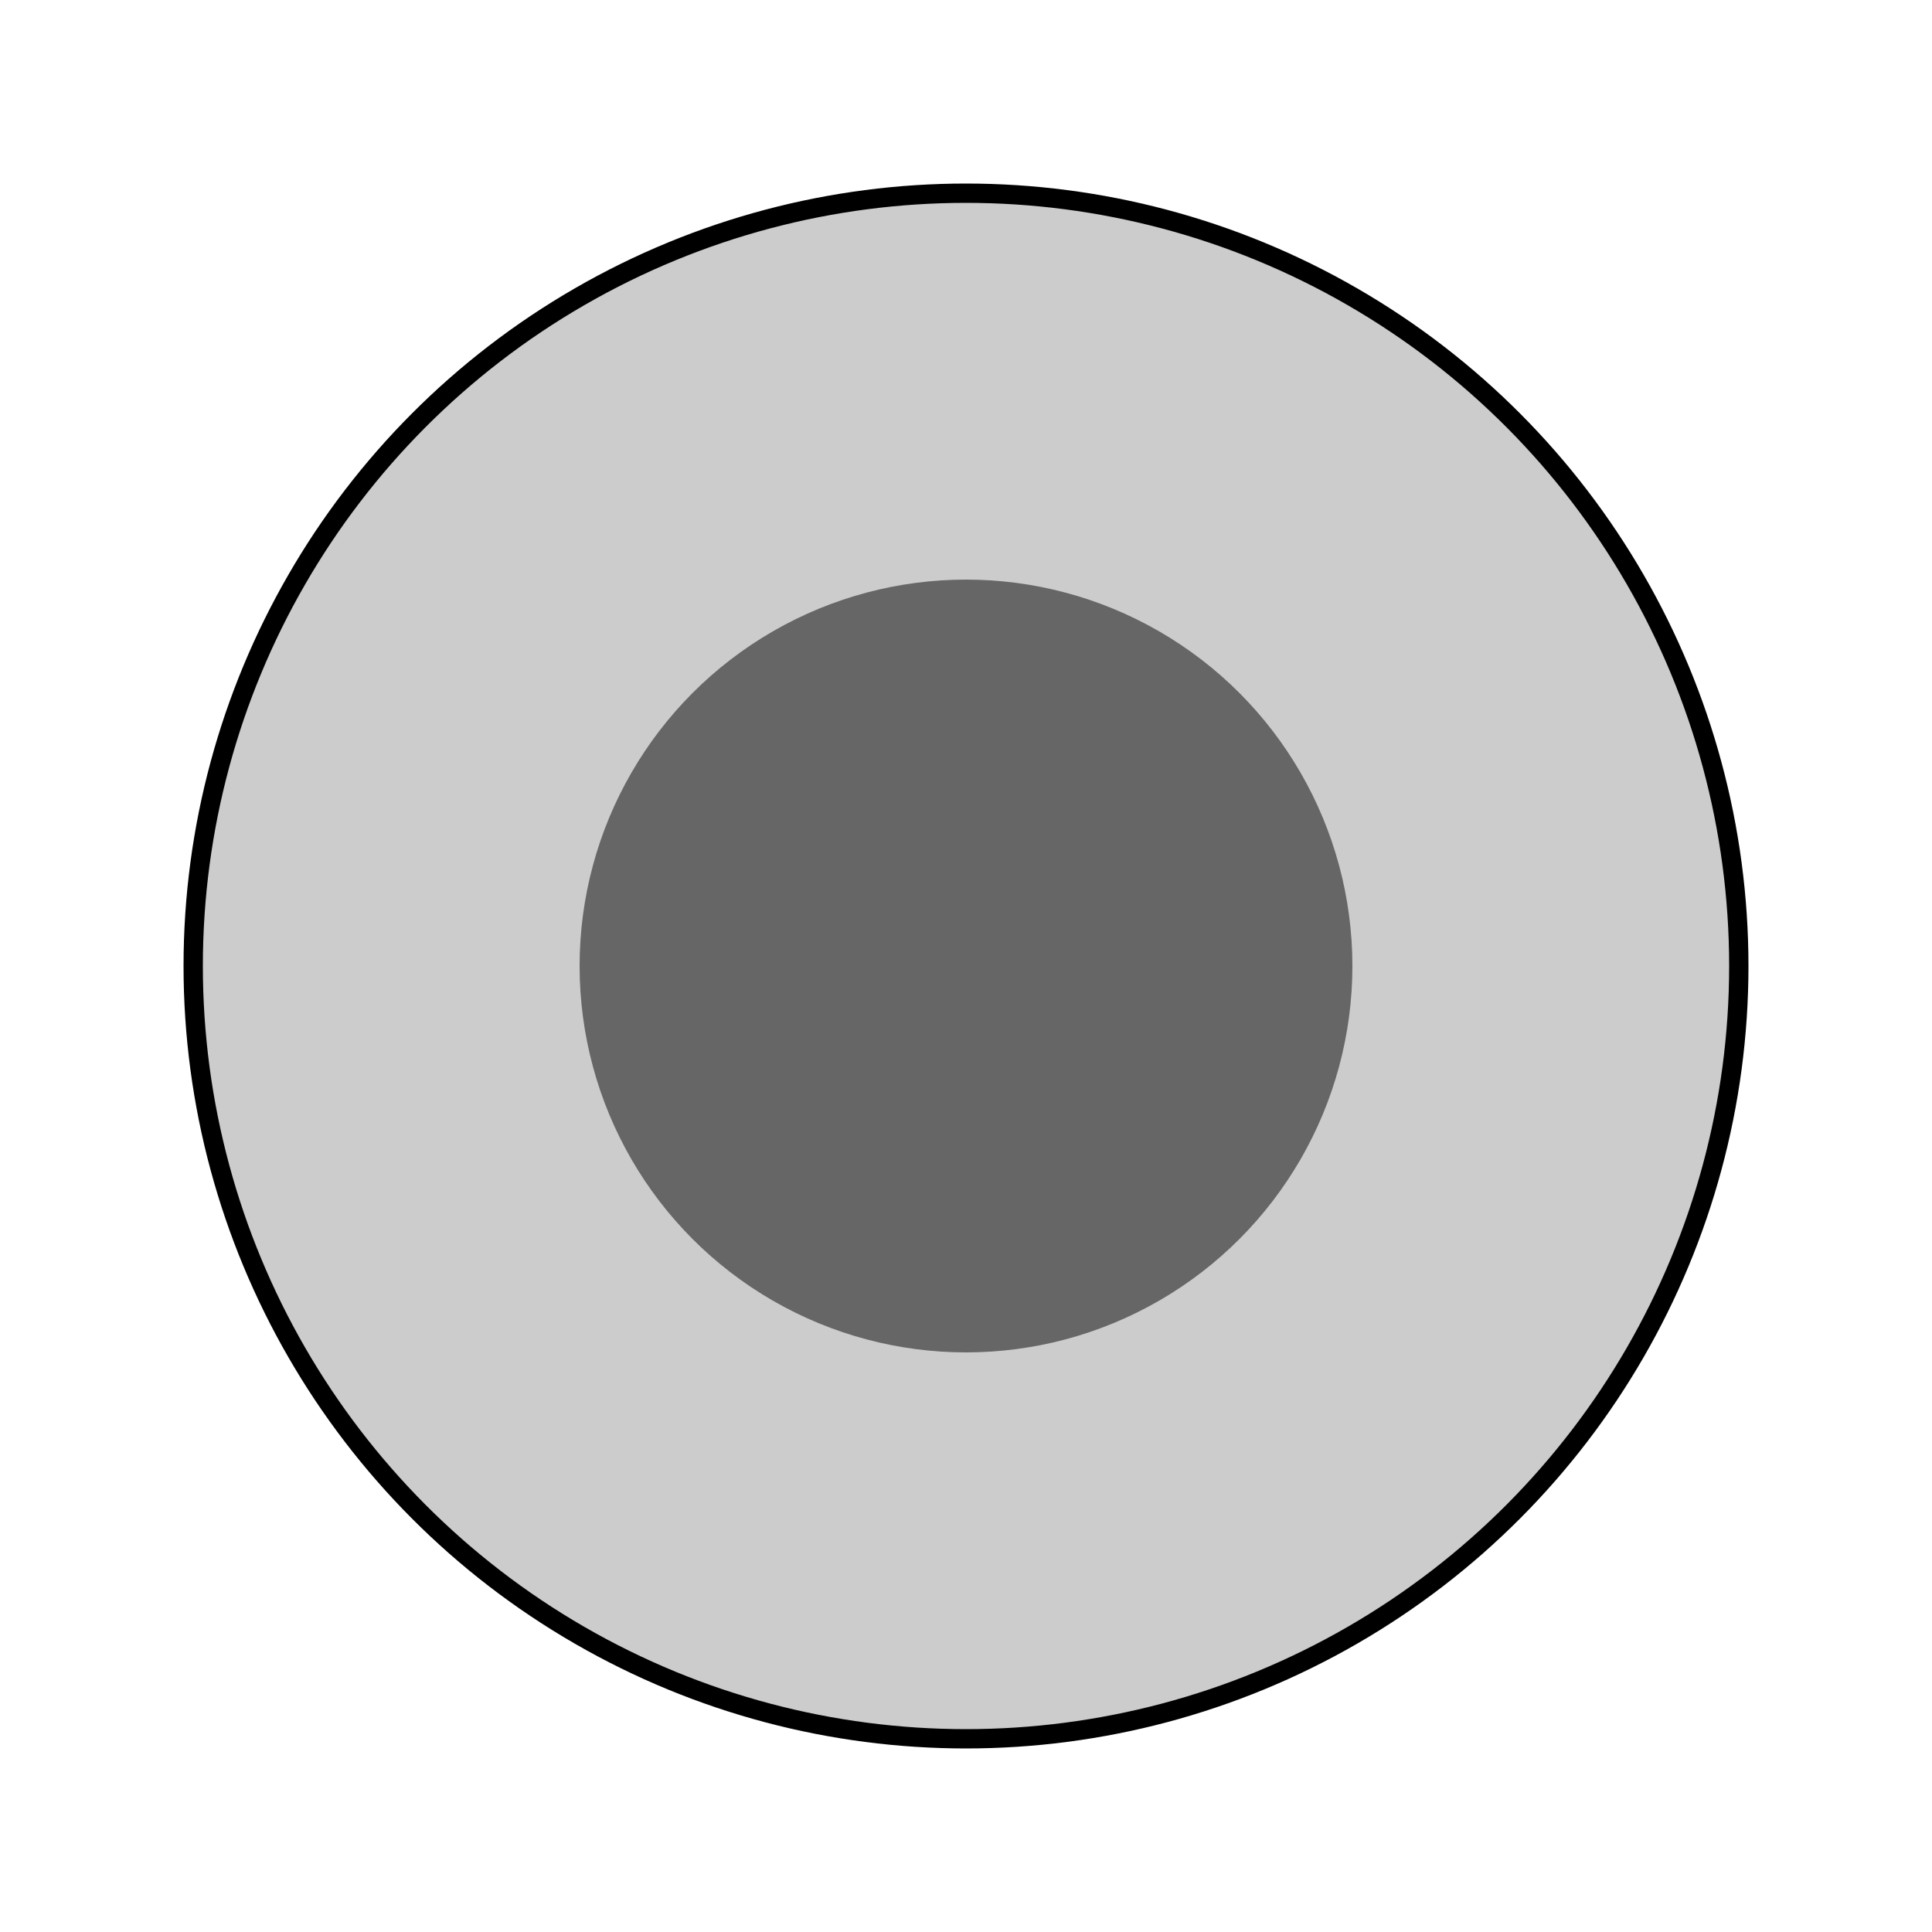 <svg width="100" height="100" xmlns="http://www.w3.org/2000/svg">
    <!-- Outer Circle -->
    <circle cx="50" cy="50" r="40" fill="#CCCCCC" stroke="black" stroke-width="1" id="outerCircle"/>

    <!-- Inner Sphere -->
    <circle cx="50" cy="50" r="20" fill="#666666" id="innerSphere"/>
</svg>
